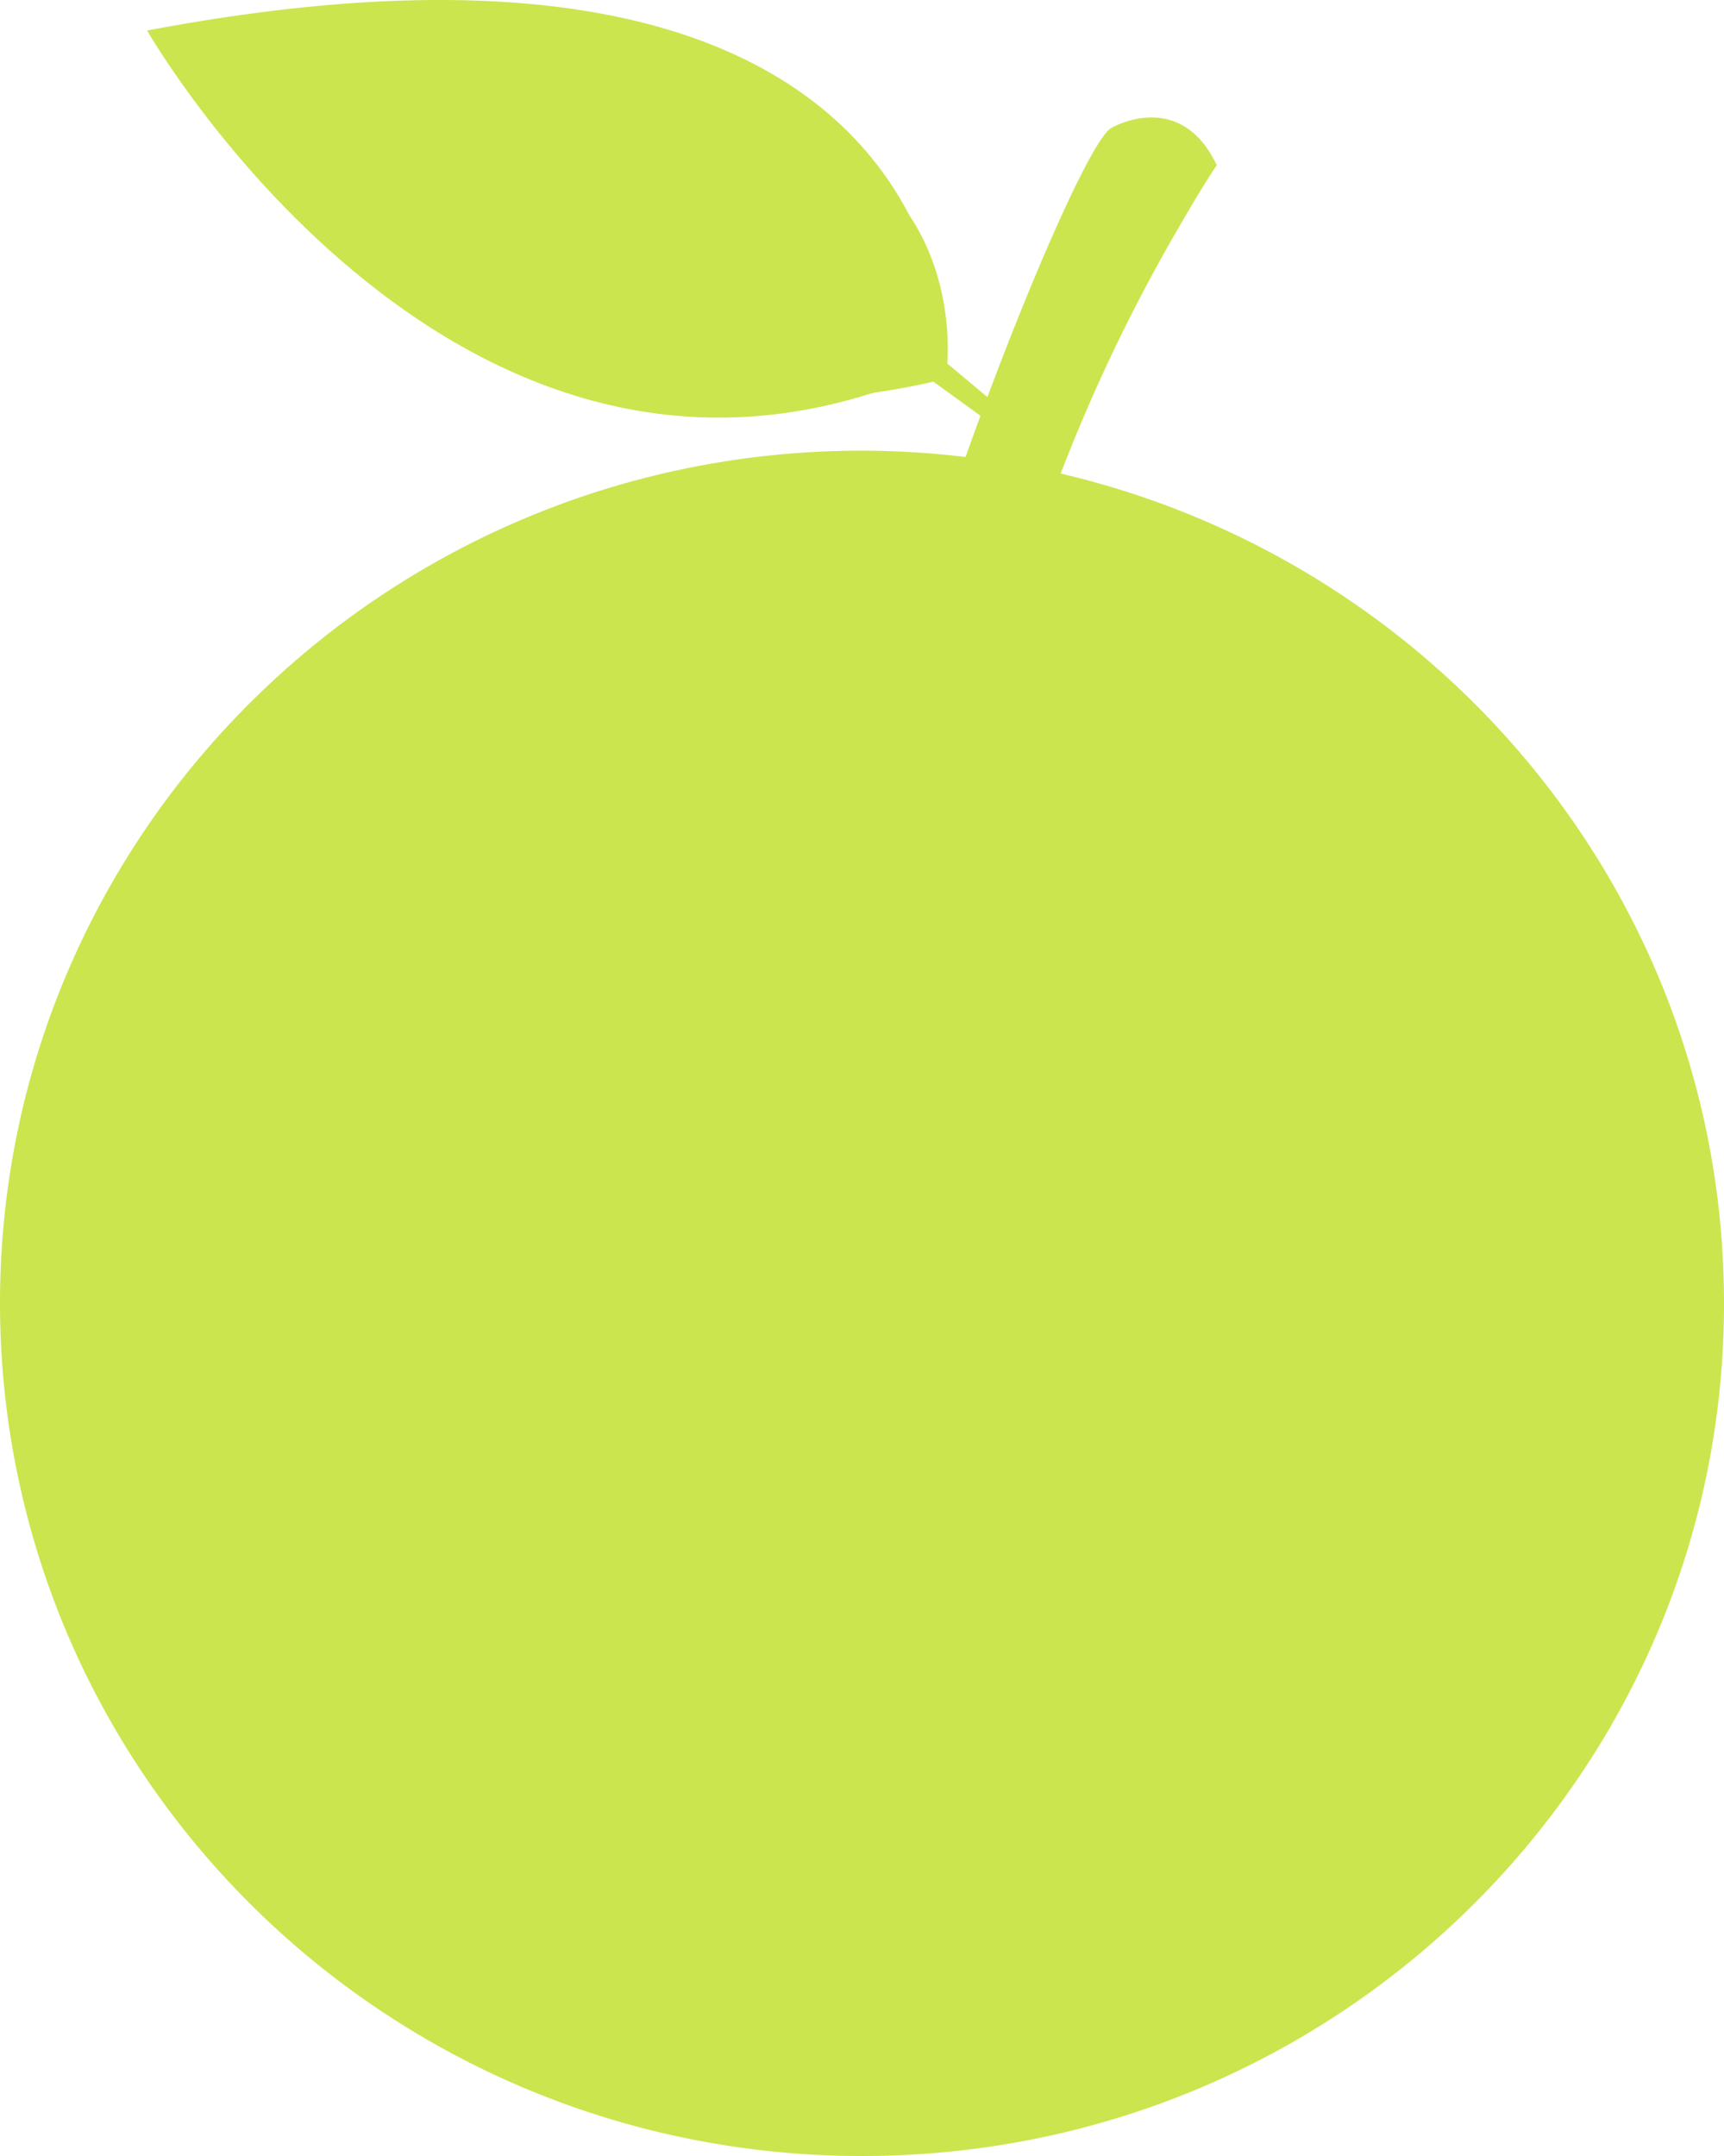 <svg xmlns="http://www.w3.org/2000/svg" viewBox="0 0 399.52 499.55"><defs><style>.cls-1{fill:#cbe54e;}</style></defs><g id="Layer_2" data-name="Layer 2"><g id="Layer_9" data-name="Layer 9"><path class="cls-1" d="M399.52,302a196,196,0,0,1-5,44.16c-20.29,87.85-99.77,153.4-194.74,153.4-93.65,0-172.22-63.73-193.85-149.73A196,196,0,0,1,0,302C0,192.87,89.44,104.42,199.76,104.42a204.59,204.59,0,0,1,24,1.47q1.68-4.74,3.45-9.56l-10.93-7.91s-27.19,6.85-51.19,3.15S96.83,47.28,96.83,47.28s20.27-28,74.13-20S219.49,84.2,219.49,84.2L228.82,92c11.31-30.24,24.41-59.95,28.75-62.37,0,0,15.87-9.3,24.4,8.63-3.27,4.94-6.29,10.06-9.24,15.19a395.69,395.69,0,0,0-26.93,56.27C333.92,130.33,399.52,208.56,399.52,302Z"/><path class="cls-1" d="M219.49,84.2S224.17-28.93,34.09,7.07C34.09,7.07,108.24,136.85,219.49,84.2Z"/></g></g></svg>